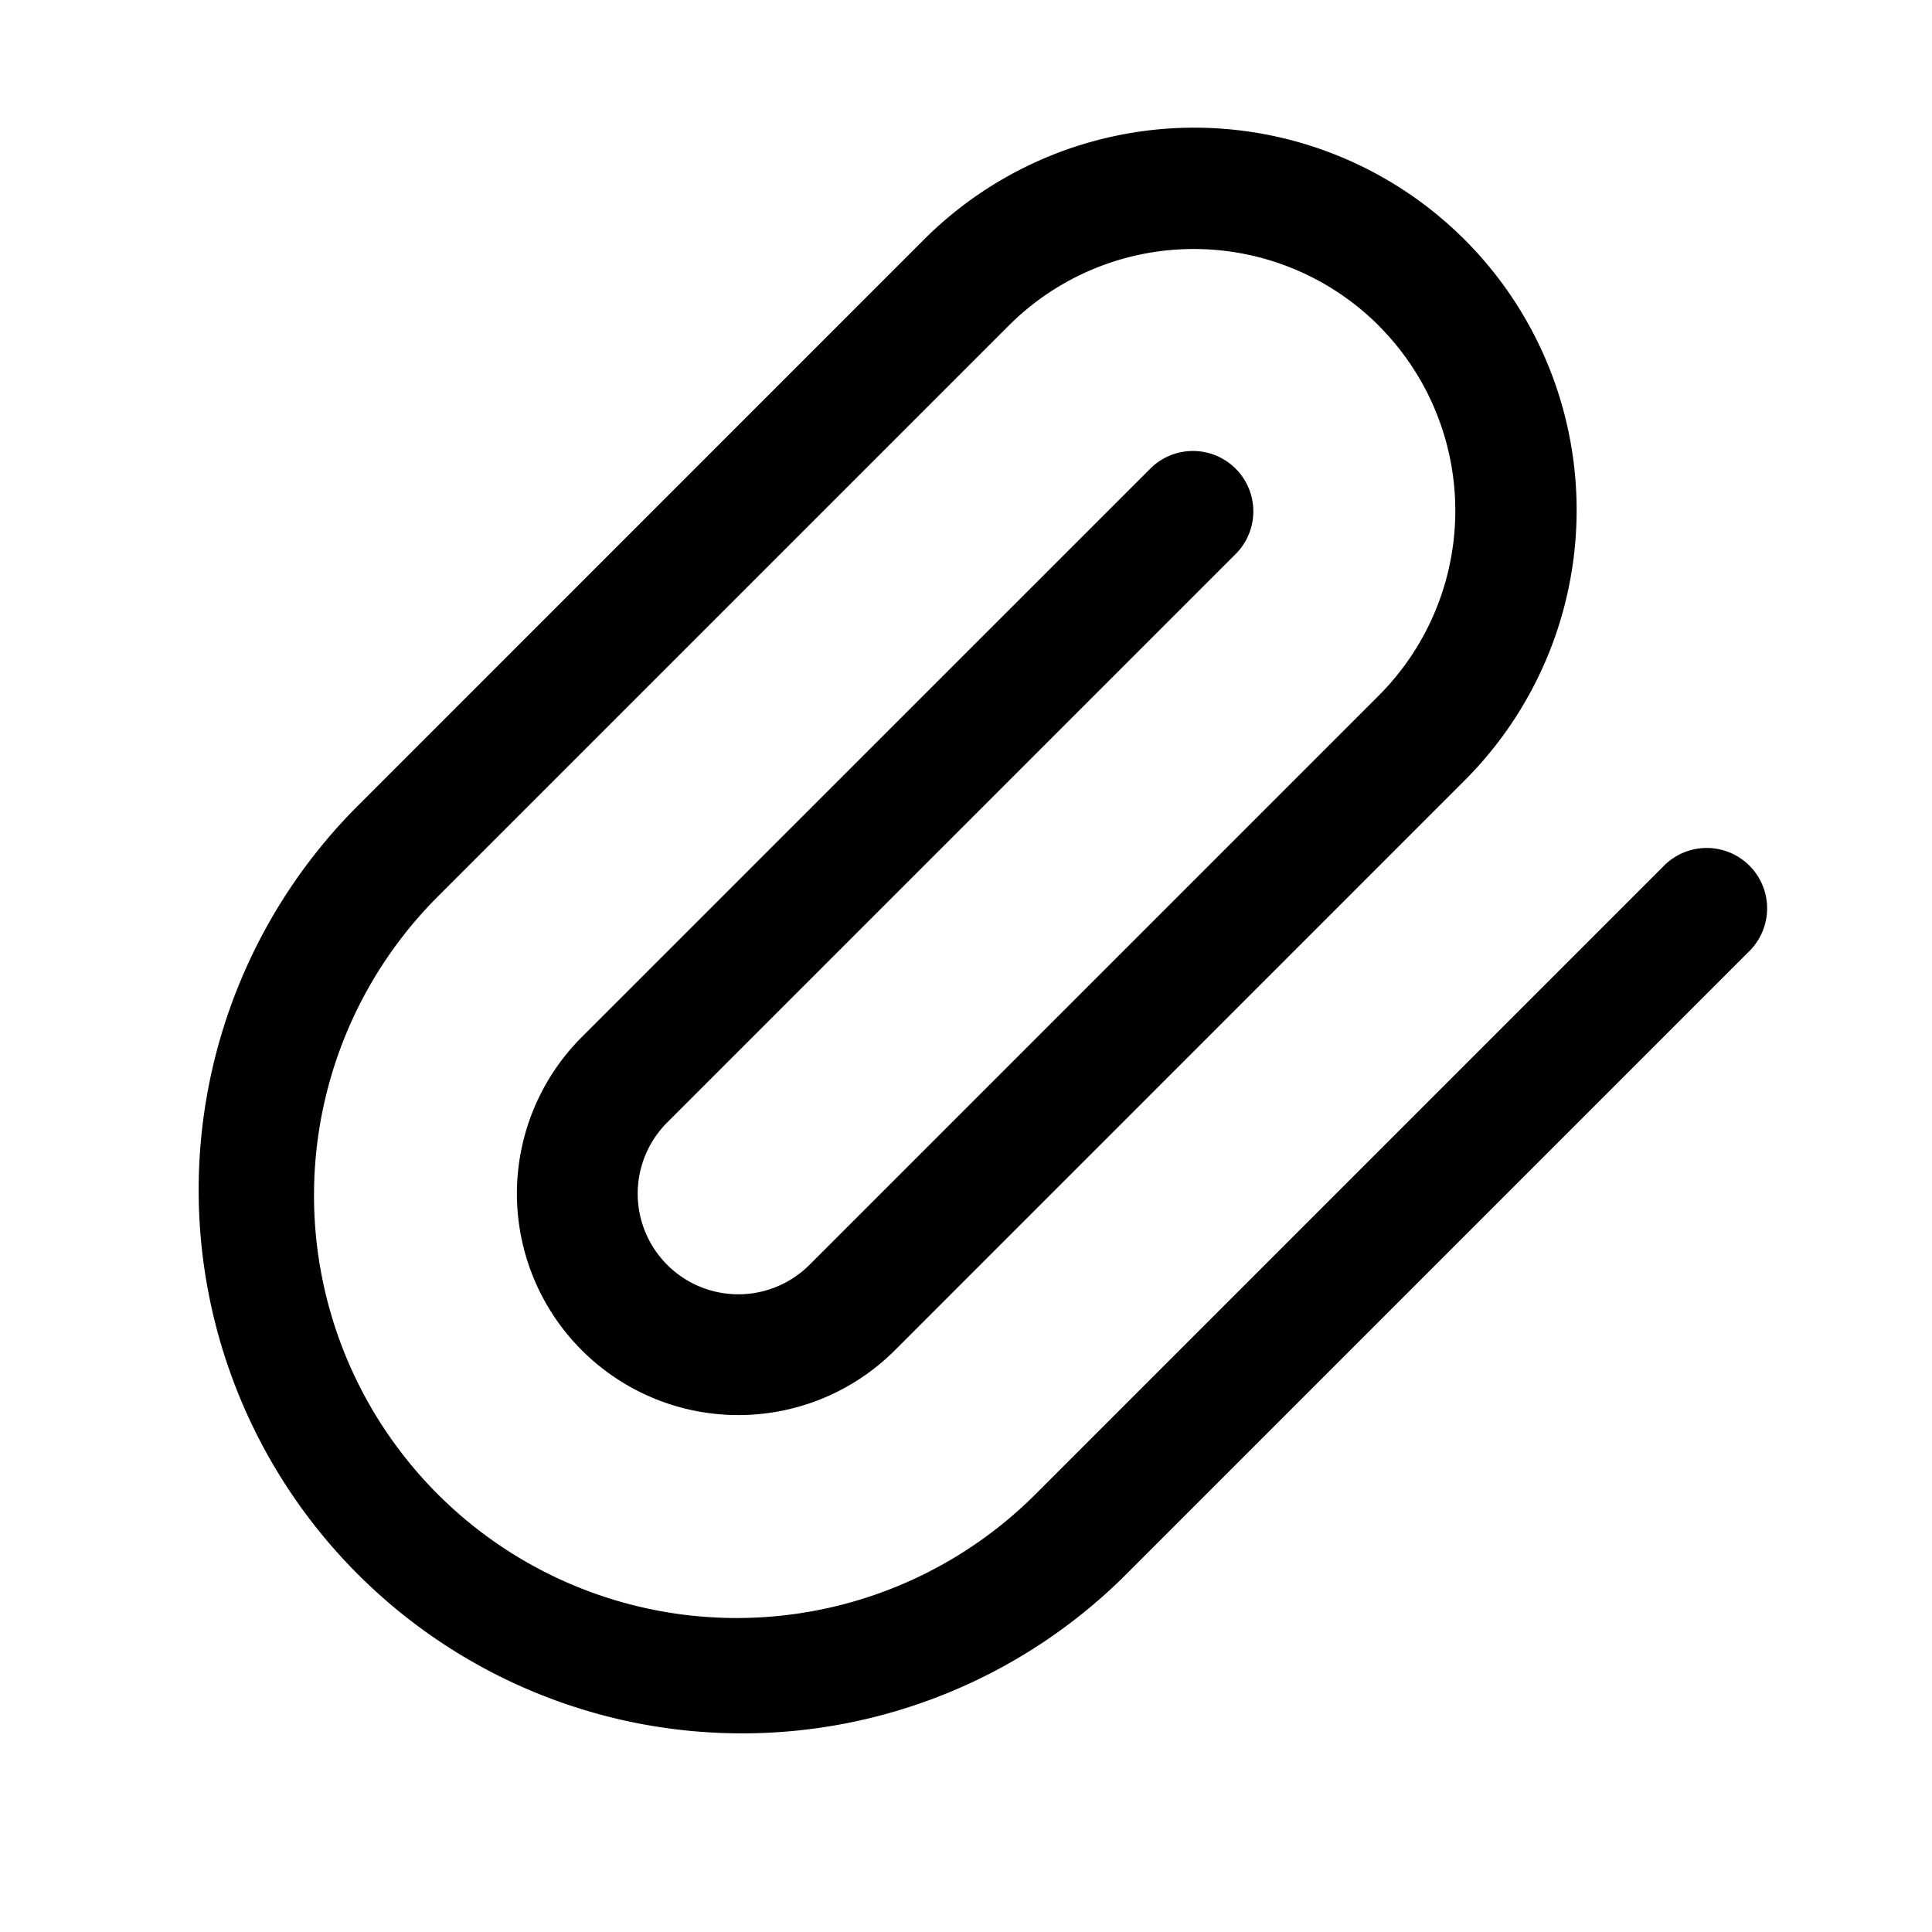 <svg xmlns="http://www.w3.org/2000/svg" width="24" height="24" fill="currentColor" viewBox="0 0 24 24">
  <path fill-rule="evenodd" d="M17.127 4.045a3.25 3.25 0 0 0-4.596 0L5.46 11.116a5.25 5.25 0 1 0 7.424 7.425l7.778-7.778a.75.75 0 1 1 1.061 1.06l-7.778 7.778a6.75 6.75 0 0 1-9.546-9.545l7.071-7.072a4.75 4.75 0 1 1 6.717 6.718l-7.07 7.071a2.75 2.75 0 0 1-3.89-3.89l7.071-7.07a.75.75 0 0 1 1.061 1.06l-7.071 7.071a1.25 1.25 0 0 0 1.768 1.768l7.07-7.07a3.25 3.25 0 0 0 0-4.597Z" clip-rule="evenodd"/>
</svg>
